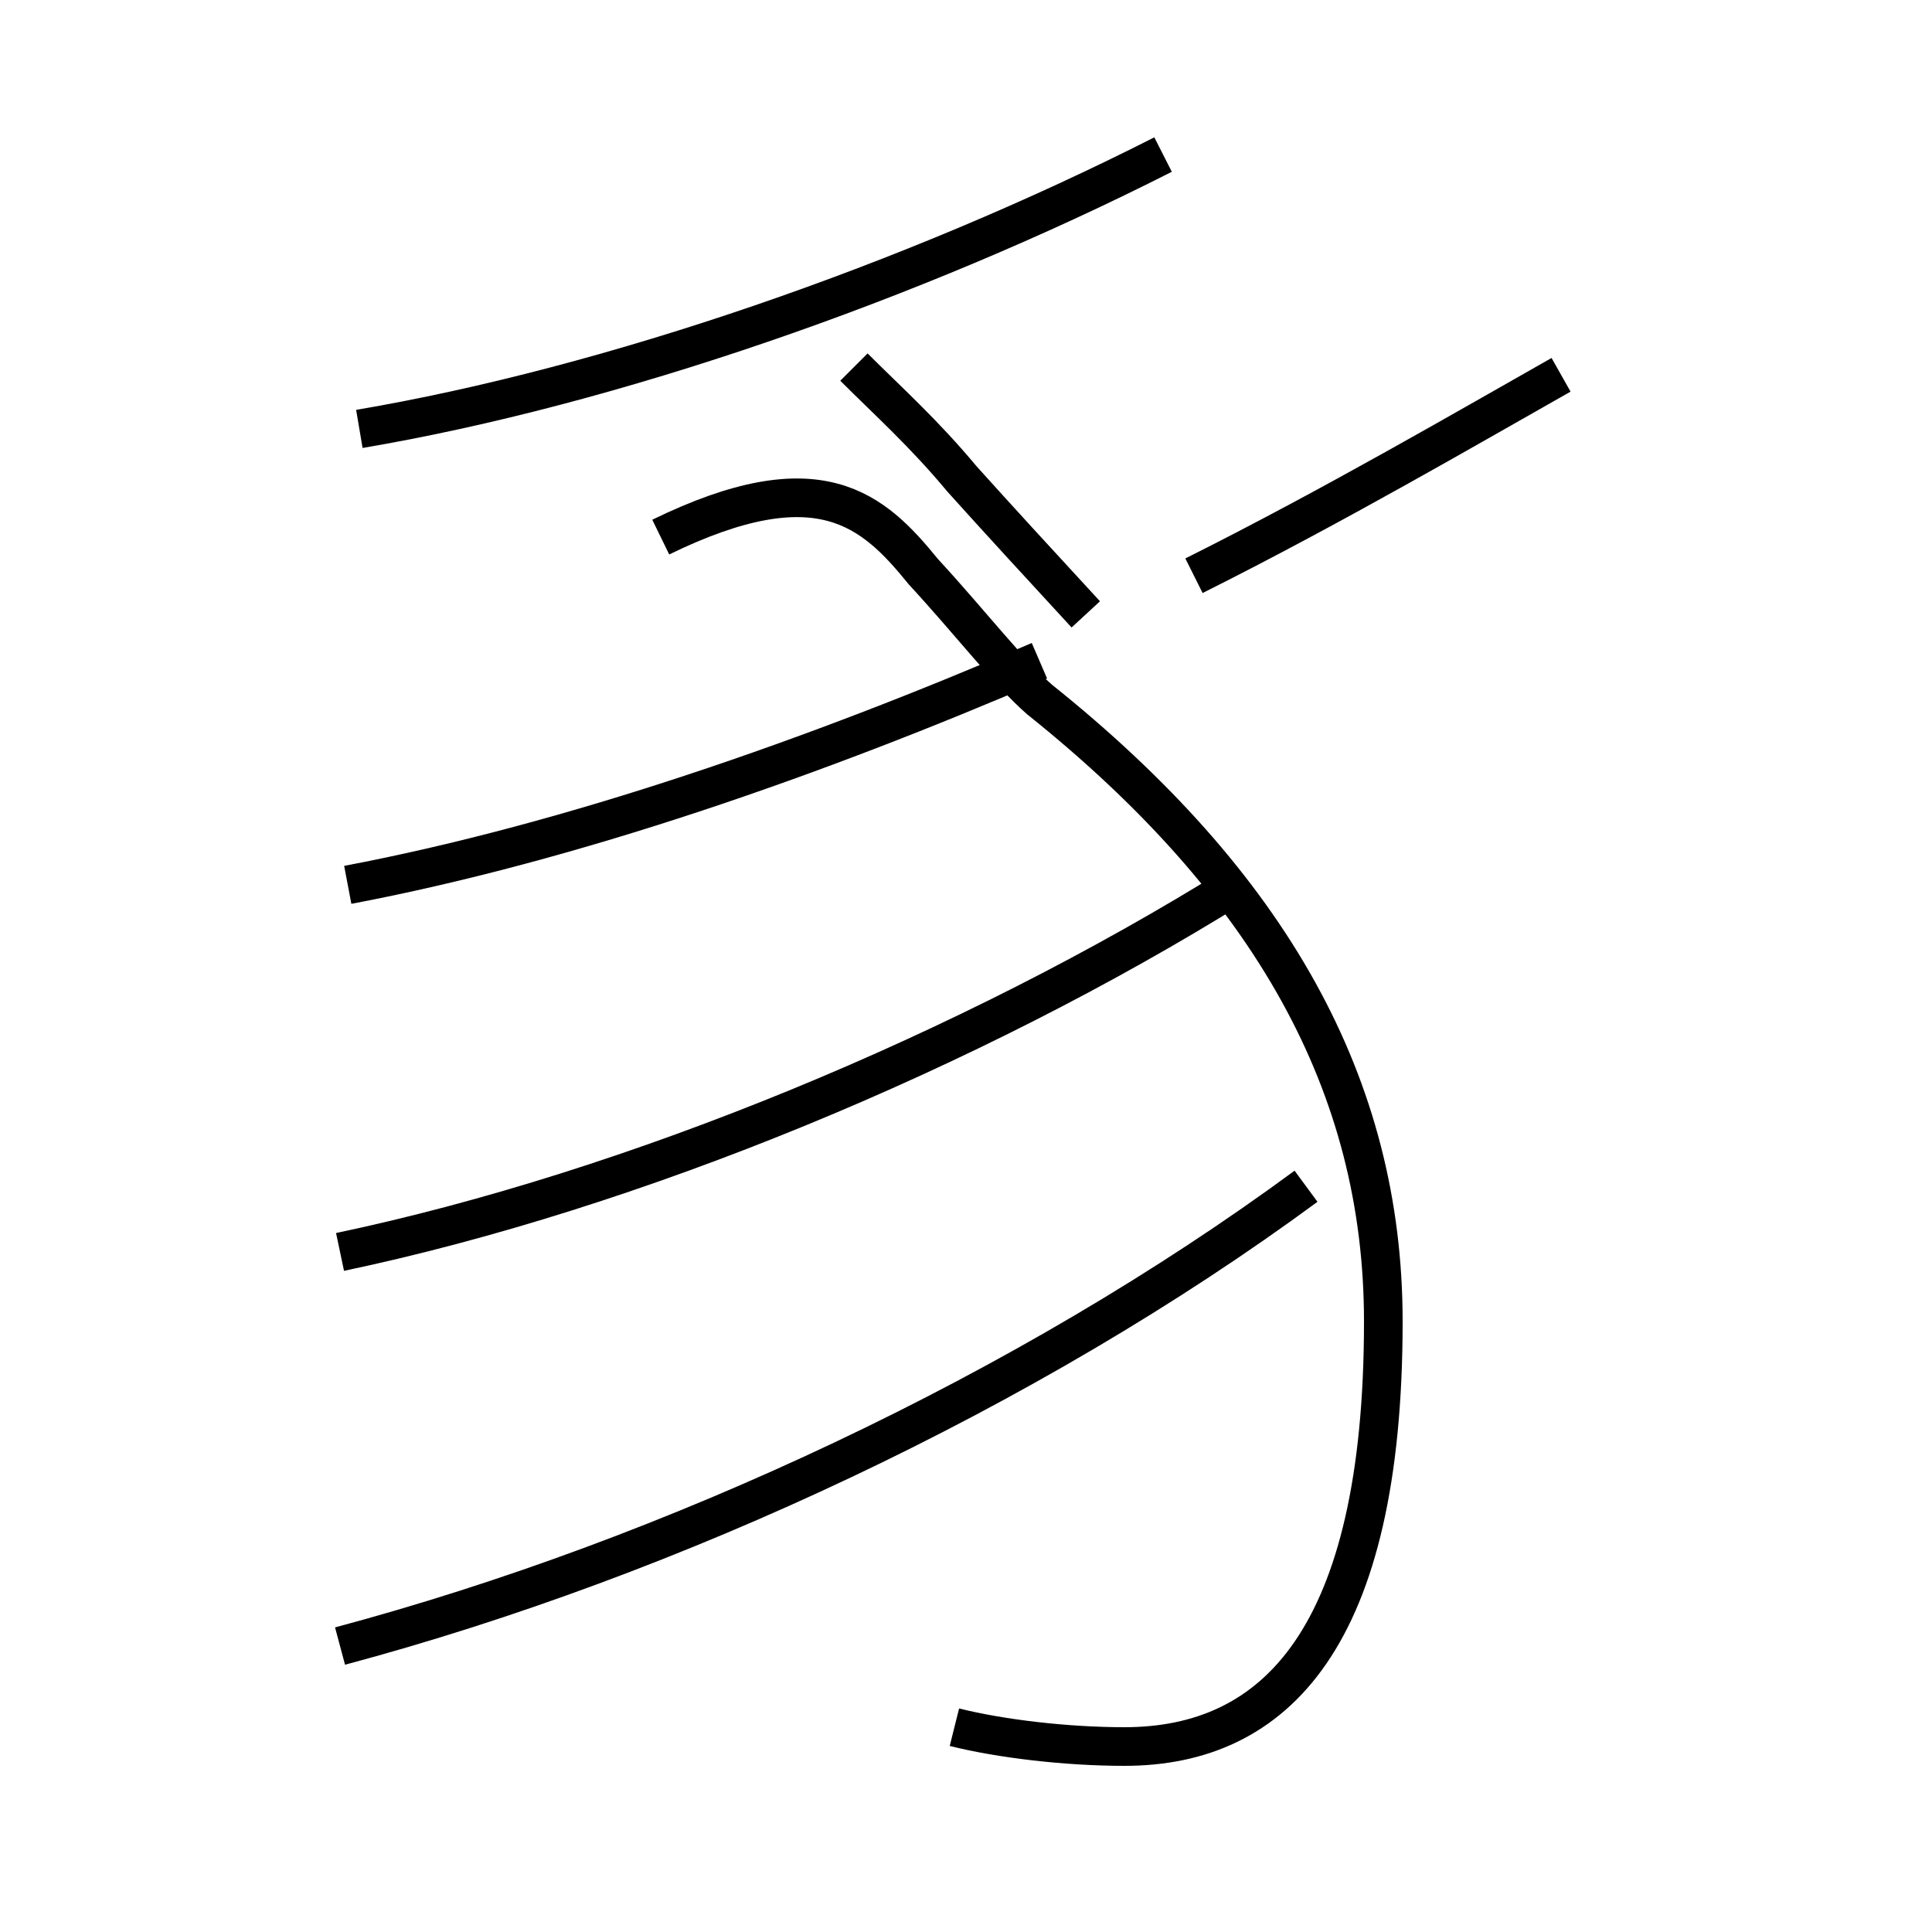 <?xml version='1.0' encoding='utf8'?>
<svg viewBox="0.0 -6.0 50.0 50.0" version="1.1" xmlns="http://www.w3.org/2000/svg">
<rect x="0.0" y="-6.0" width="50.0" height="50.0" fill="#808080" stroke="none"/>
<rect x="-1000" y="-1000" width="2000" height="2000" stroke="white" fill="white"/>
<g style="fill:white;stroke:#000000;  stroke-width:1">
<path d="M 8.8 -1.4 C 17.4 -3.7 26.6 -8.0 33.8 -13.3 M 8.8 -11.6 C 16.4 -13.2 25.1 -16.8 32.0 -21.1 M 24.7 0.7 C 25.9 1.0 27.6 1.2 29.1 1.2 C 33.0 1.2 35.8 -1.6 35.8 -9.8 C 35.8 -15.9 32.9 -21.1 26.9 -25.9 C 26.1 -26.6 25.1 -27.9 23.9 -29.2 C 22.6 -30.8 21.2 -32.1 17.1 -30.1 M 9.0 -21.1 C 14.8 -22.2 21.1 -24.4 26.9 -26.9 M 9.3 -32.9 C 15.8 -34.0 23.6 -36.7 30.1 -40.0 M 28.1 -28.1 C 26.9 -29.4 25.8 -30.6 24.9 -31.6 C 23.9 -32.8 23.0 -33.6 22.1 -34.5 M 30.9 -29.1 C 34.5 -30.9 38.1 -33.0 40.4 -34.3" transform="translate(0.0 38.0)" />
</g>
</svg>